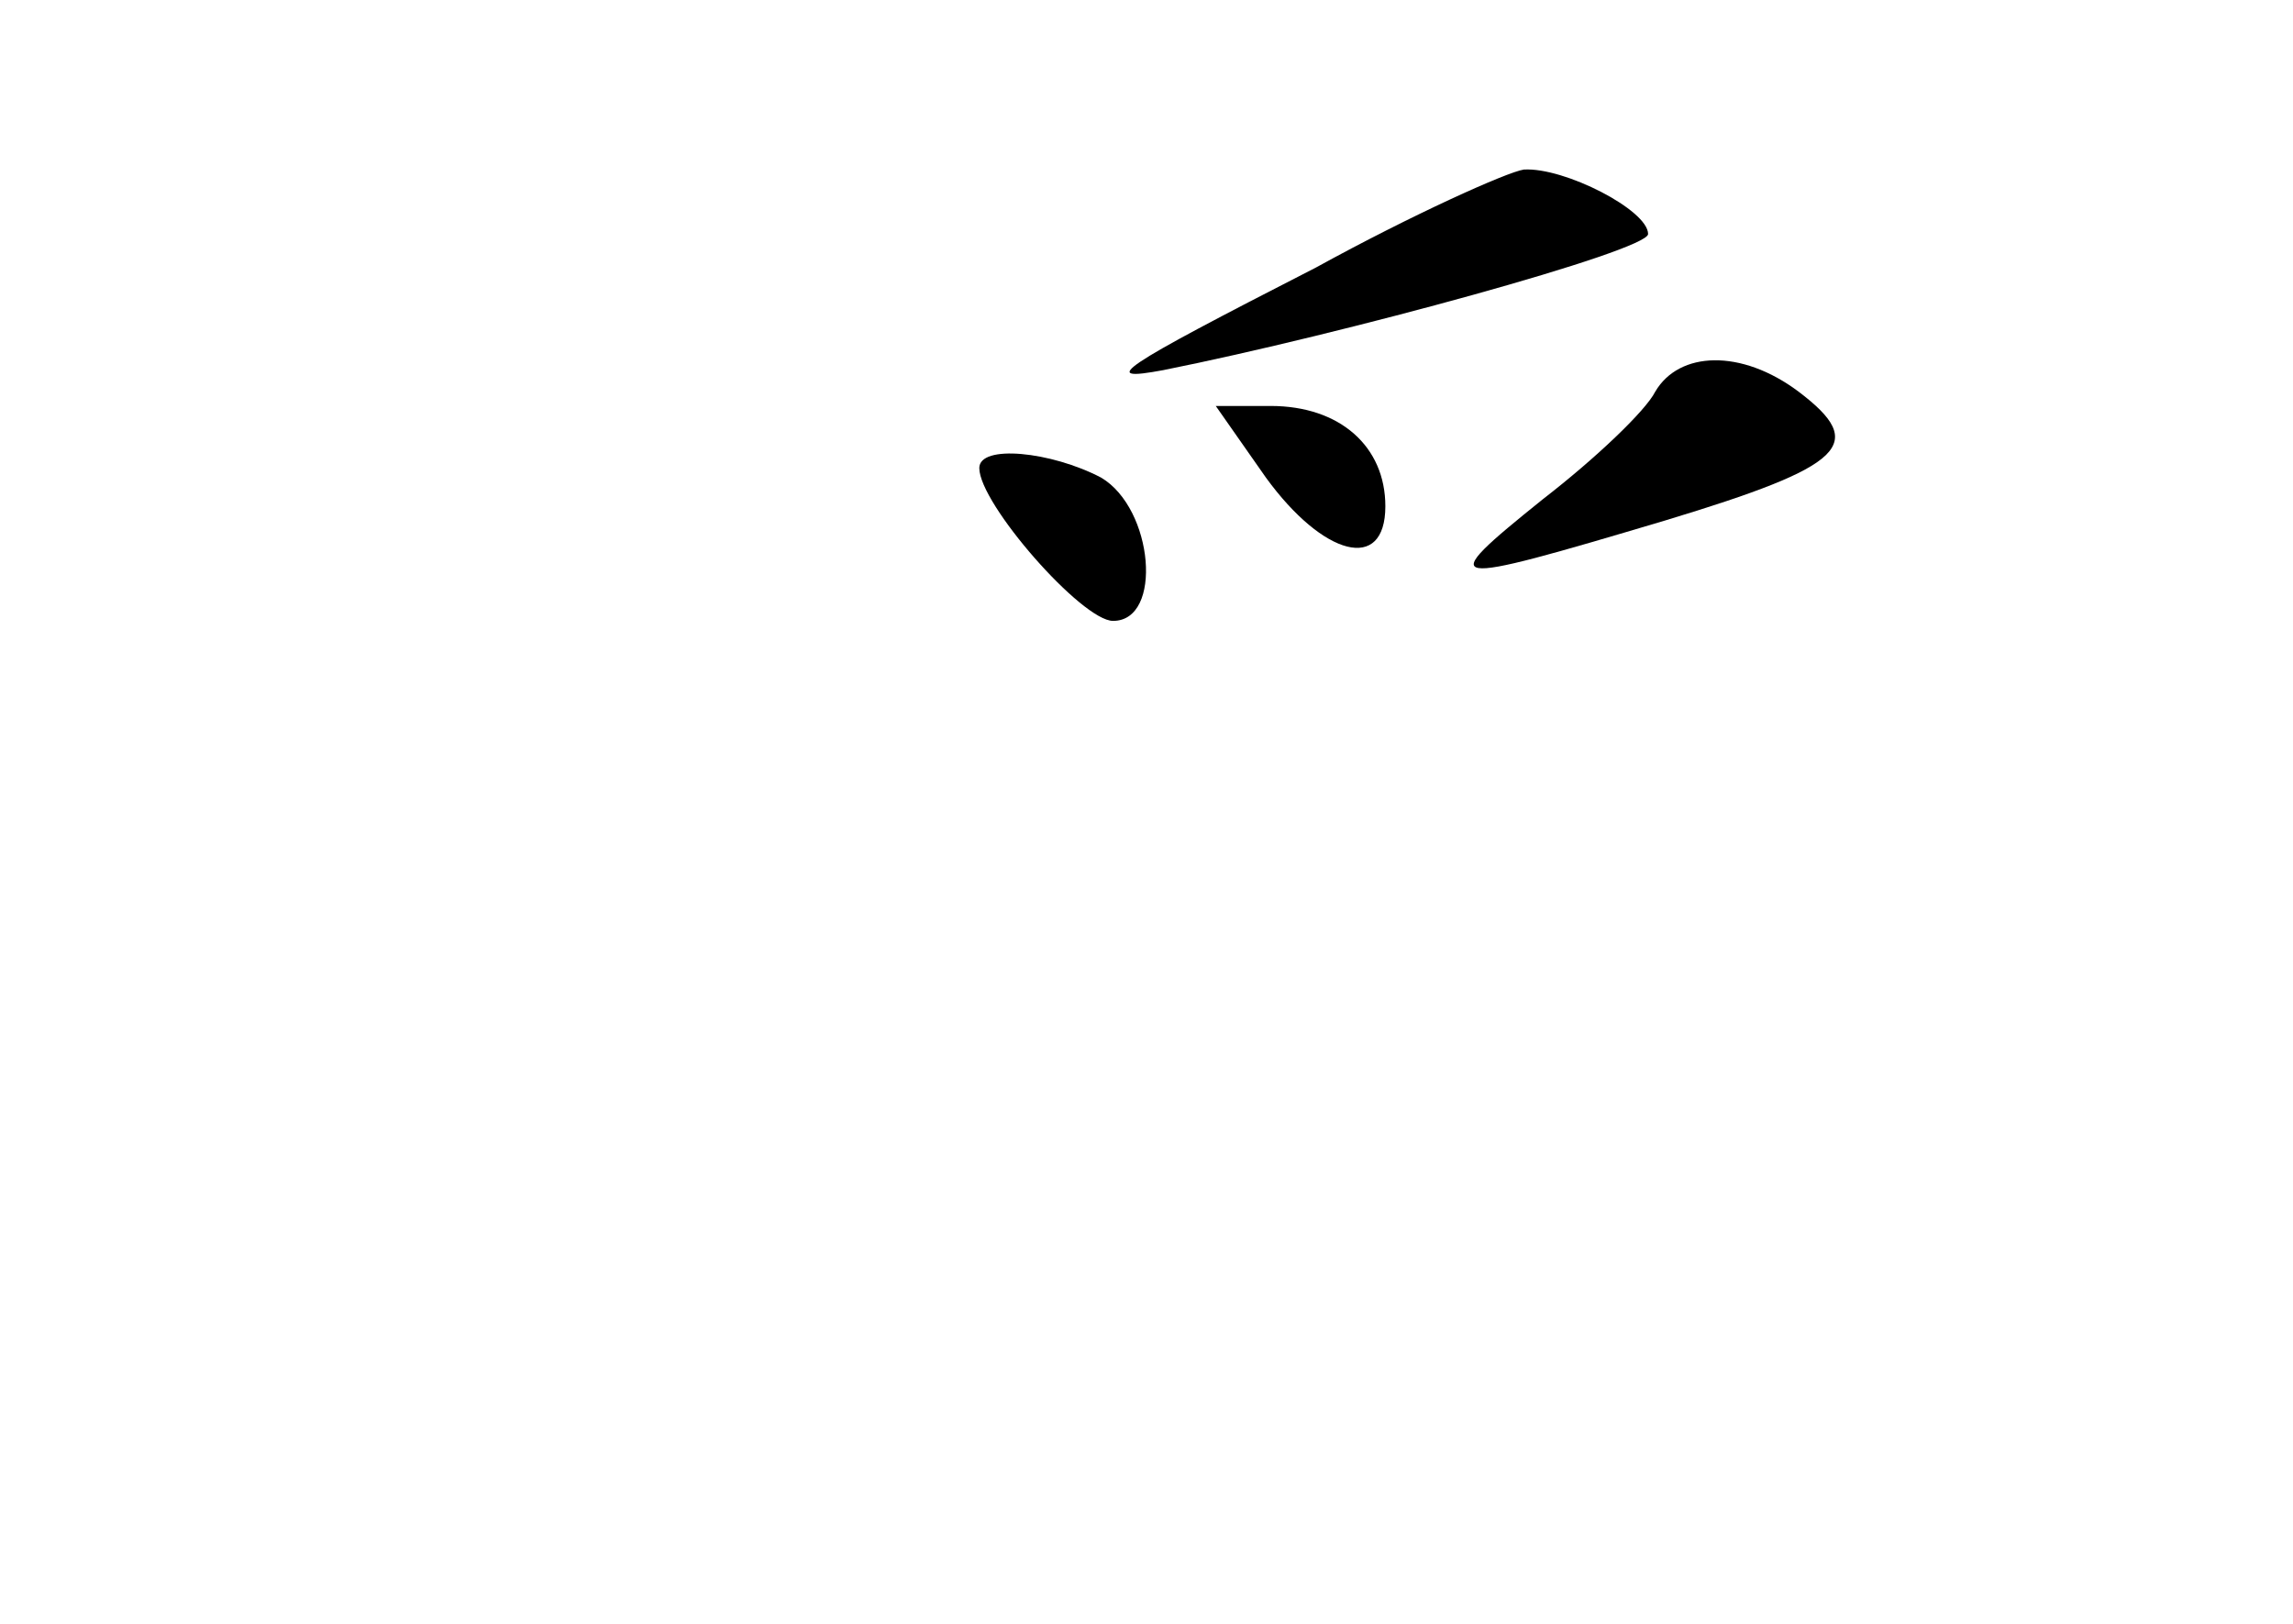 <?xml version="1.0" standalone="no"?>
<!DOCTYPE svg PUBLIC "-//W3C//DTD SVG 20010904//EN"
 "http://www.w3.org/TR/2001/REC-SVG-20010904/DTD/svg10.dtd">
<svg version="1.0" xmlns="http://www.w3.org/2000/svg"
 width="96pt" height="68pt" viewBox="0 0 96 68"
 preserveAspectRatio="xMidYMid meet">
<g transform="translate(0,68) scale(0.1,-0.1)"
fill="#000000" stroke="none">
<path d="M551 568 c-84 -43 -91 -48 -64 -43 75 15 203 50 203 57 0 10 -35 28
-52 27 -7 -1 -47 -19 -87 -41z"/>
<path d="M693 516 c-4 -8 -25 -28 -47 -45 -46 -37 -43 -37 51 -9 76 23 85 32
56 54 -24 18 -50 17 -60 0z"/>
<path d="M530 480 c24 -33 50 -40 50 -12 0 25 -19 42 -48 42 l-23 0 21 -30z"/>
<path d="M410 484 c0 -15 43 -64 56 -64 21 0 17 47 -5 60 -21 11 -51 14 -51 4z"/>
</g>
</svg>
